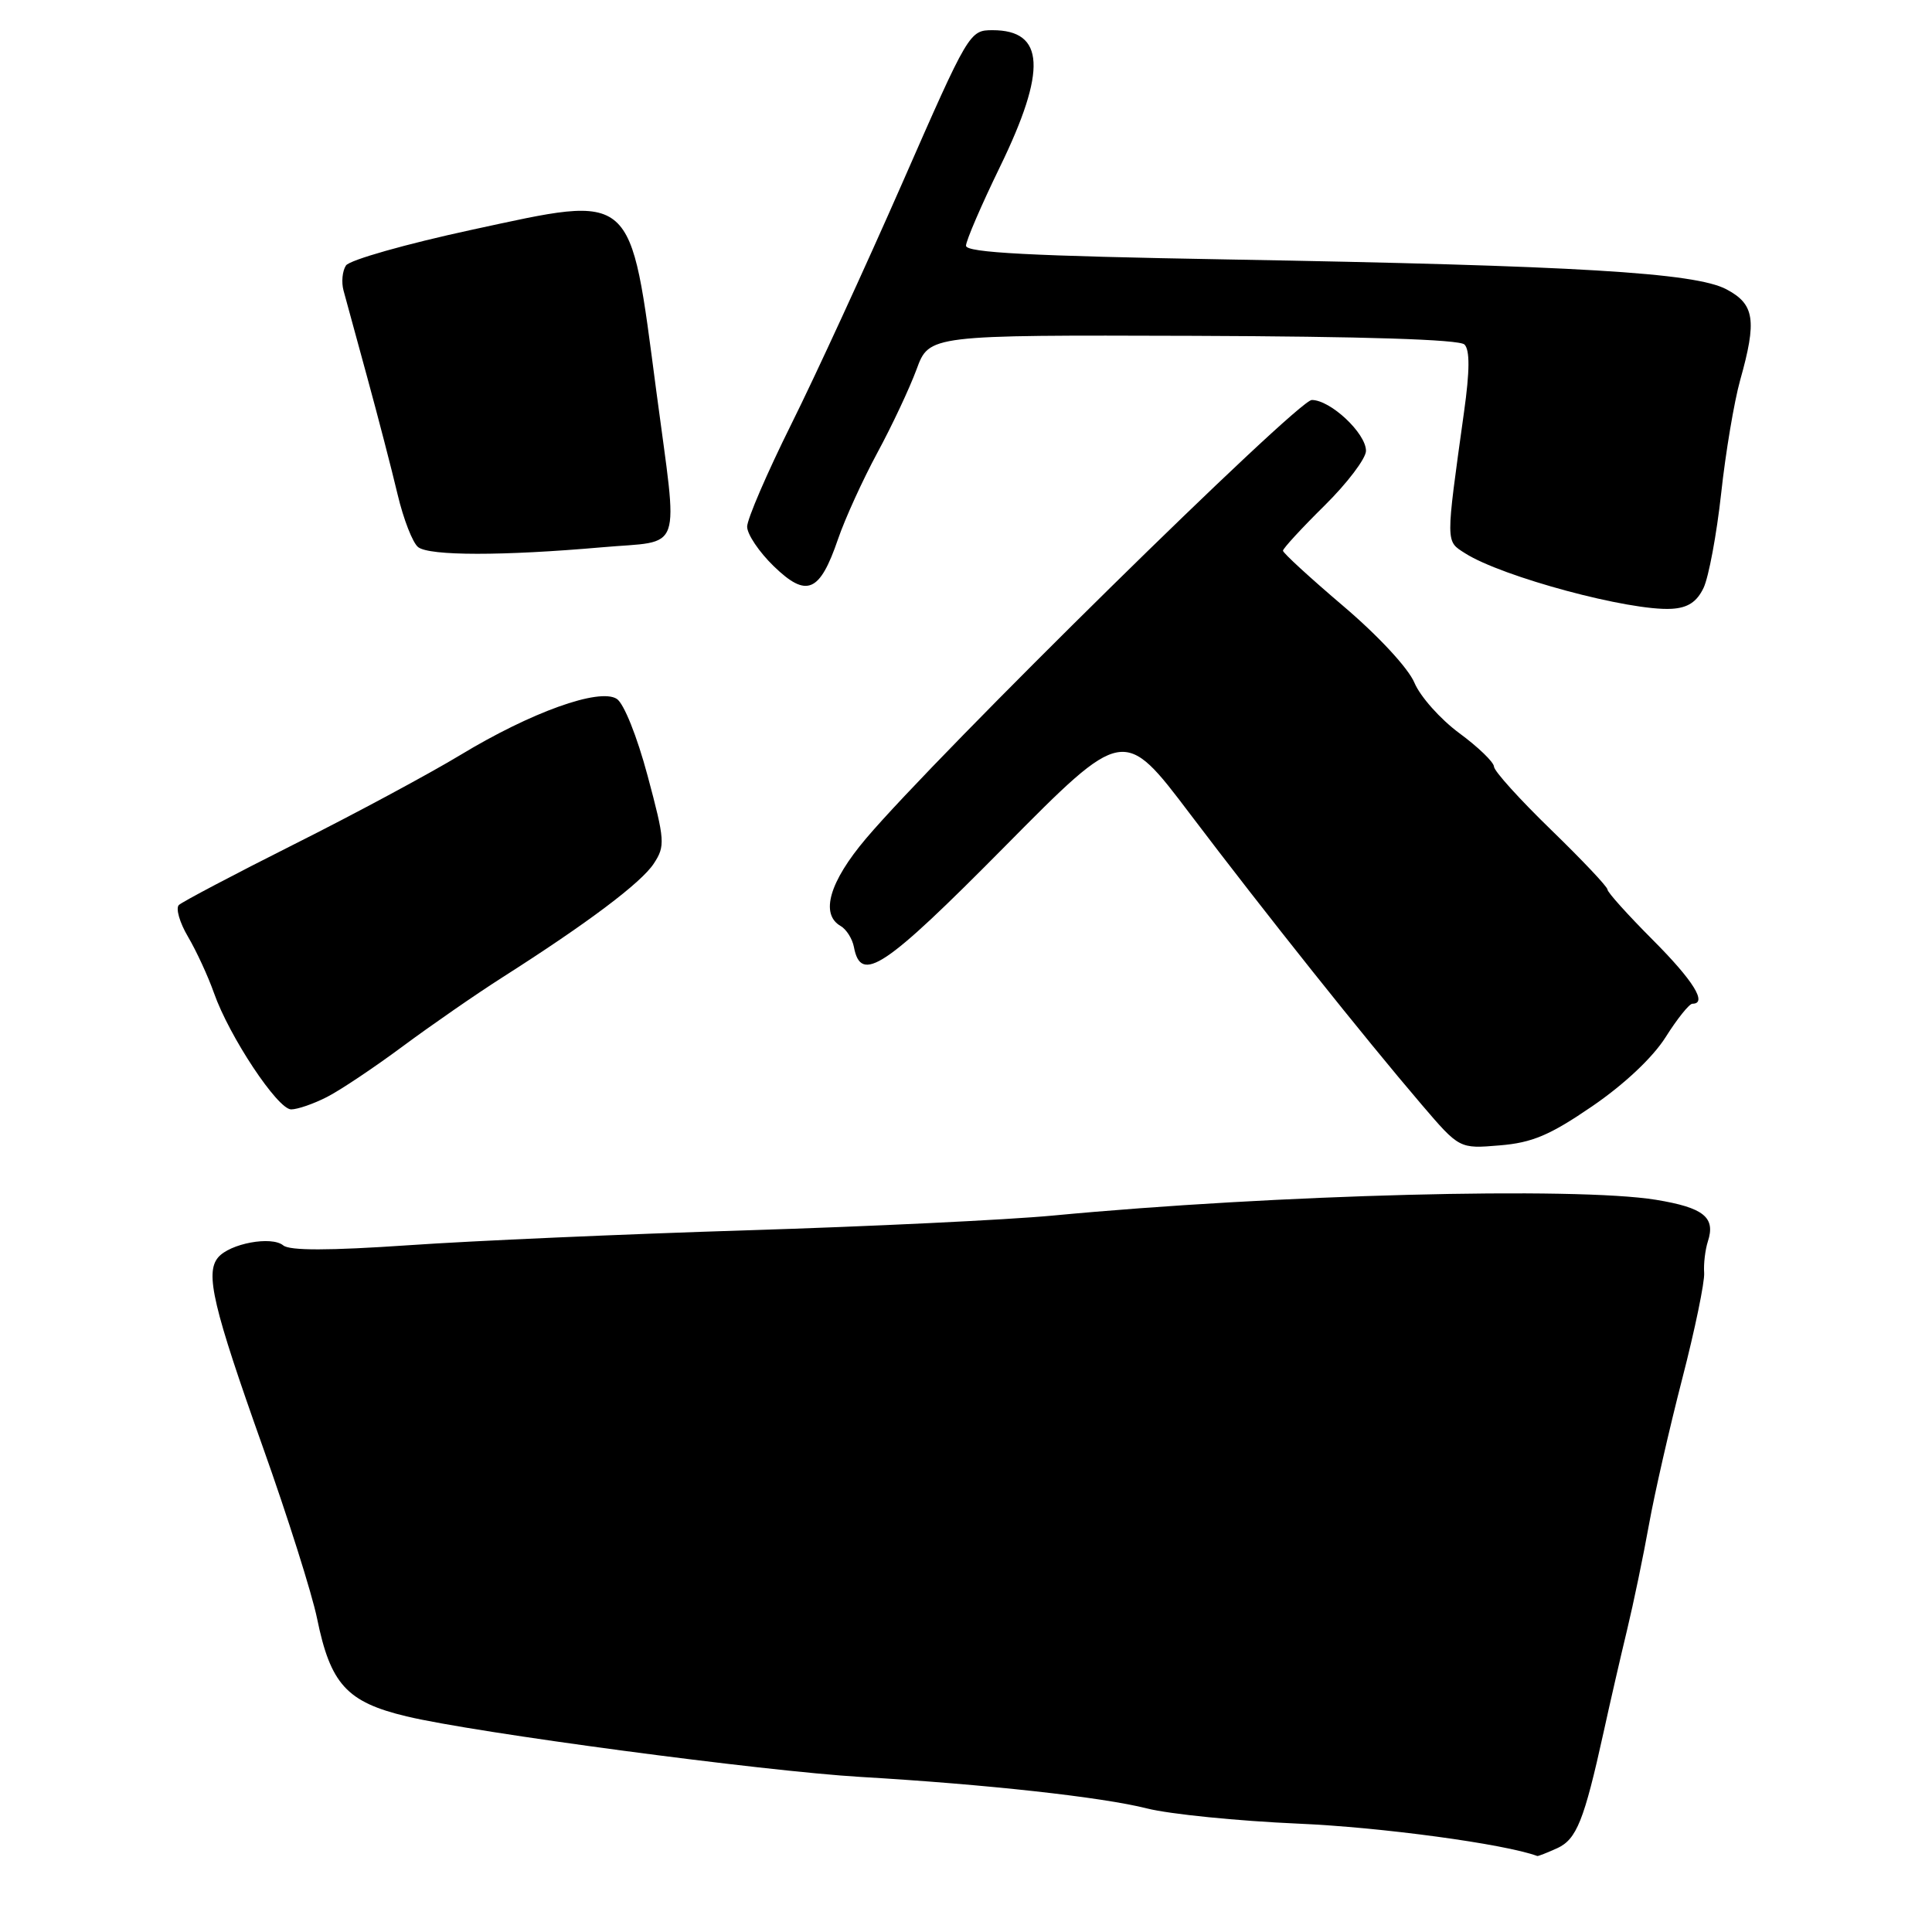 <?xml version="1.0" encoding="UTF-8" standalone="no"?>
<!DOCTYPE svg PUBLIC "-//W3C//DTD SVG 1.1//EN" "http://www.w3.org/Graphics/SVG/1.1/DTD/svg11.dtd" >
<svg xmlns="http://www.w3.org/2000/svg" xmlns:xlink="http://www.w3.org/1999/xlink" version="1.1" viewBox="0 0 256 256">
 <g >
 <path fill="currentColor"
d=" M 206.33 244.90 C 208.91 243.72 209.90 241.24 212.49 229.50 C 213.33 225.65 214.73 219.57 215.59 216.00 C 216.45 212.43 217.76 206.12 218.50 202.00 C 219.24 197.88 221.23 189.18 222.91 182.67 C 224.59 176.17 225.89 169.87 225.81 168.67 C 225.72 167.48 225.95 165.60 226.30 164.50 C 227.35 161.30 225.75 160.02 219.43 158.98 C 208.76 157.24 169.04 158.27 139.50 161.07 C 133.45 161.64 115.22 162.52 99.00 163.02 C 82.78 163.53 62.59 164.41 54.14 165.00 C 43.58 165.72 38.38 165.73 37.53 165.02 C 35.98 163.74 30.44 164.77 28.89 166.63 C 27.17 168.70 28.24 173.22 34.83 191.75 C 38.11 200.96 41.34 211.17 42.01 214.44 C 43.79 223.17 45.95 225.54 53.88 227.43 C 62.93 229.60 101.13 234.69 114.00 235.45 C 130.68 236.43 146.04 238.12 151.99 239.63 C 155.01 240.39 164.01 241.29 171.99 241.64 C 182.99 242.11 199.32 244.32 203.70 245.93 C 203.81 245.97 205.00 245.50 206.33 244.90 Z  M 210.97 146.59 C 215.21 143.69 219.00 140.13 220.71 137.42 C 222.24 134.99 223.84 133.00 224.25 133.00 C 226.29 133.00 224.38 129.93 218.98 124.52 C 215.69 121.22 213.00 118.23 213.00 117.87 C 213.00 117.50 209.62 113.93 205.50 109.93 C 201.38 105.93 197.98 102.18 197.96 101.58 C 197.94 100.99 195.87 98.99 193.37 97.15 C 190.86 95.30 188.19 92.30 187.42 90.47 C 186.62 88.55 182.63 84.25 178.02 80.33 C 173.61 76.58 170.00 73.27 170.00 72.97 C 170.00 72.68 172.47 69.99 175.50 67.00 C 178.53 64.01 181.00 60.74 181.00 59.74 C 181.00 57.41 176.30 53.00 173.82 53.00 C 171.93 53.00 124.16 99.99 114.75 111.11 C 109.90 116.84 108.65 121.13 111.39 122.70 C 112.15 123.14 112.94 124.39 113.15 125.49 C 114.07 130.38 117.15 128.33 133.09 112.22 C 148.90 96.24 148.90 96.24 157.70 107.87 C 167.52 120.84 180.77 137.47 188.37 146.36 C 193.38 152.22 193.38 152.22 198.71 151.77 C 203.01 151.42 205.36 150.43 210.97 146.59 Z  M 43.30 145.37 C 45.06 144.48 49.60 141.44 53.40 138.62 C 57.19 135.81 63.13 131.70 66.58 129.50 C 77.84 122.33 84.97 116.97 86.63 114.43 C 88.16 112.10 88.11 111.38 85.81 102.79 C 84.41 97.56 82.66 93.19 81.72 92.60 C 79.40 91.13 70.37 94.37 61.02 100.03 C 56.88 102.53 46.98 107.86 39.00 111.86 C 31.02 115.87 24.14 119.50 23.70 119.92 C 23.26 120.35 23.80 122.24 24.91 124.12 C 26.02 126.00 27.57 129.36 28.35 131.57 C 30.38 137.34 36.79 147.00 38.58 147.00 C 39.42 147.00 41.54 146.27 43.30 145.37 Z  M 225.73 77.90 C 226.41 76.47 227.46 70.84 228.06 65.40 C 228.65 59.95 229.79 53.21 230.57 50.41 C 232.82 42.42 232.50 40.31 228.75 38.33 C 224.59 36.13 208.88 35.19 162.75 34.38 C 136.57 33.92 128.00 33.48 128.00 32.56 C 128.00 31.90 130.03 27.19 132.50 22.11 C 138.73 9.30 138.45 4.00 131.52 4.00 C 128.47 4.00 128.34 4.22 119.56 24.25 C 114.67 35.39 108.05 49.78 104.84 56.23 C 101.63 62.69 99.00 68.79 99.00 69.79 C 99.00 70.79 100.59 73.15 102.53 75.03 C 106.89 79.25 108.62 78.52 111.04 71.44 C 111.97 68.72 114.32 63.58 116.25 60.00 C 118.19 56.42 120.52 51.45 121.45 48.94 C 123.12 44.39 123.12 44.39 158.07 44.50 C 180.76 44.58 193.38 44.98 194.05 45.65 C 194.77 46.37 194.76 49.13 193.99 54.60 C 191.54 72.23 191.54 71.65 194.13 73.31 C 199.04 76.44 215.96 80.99 221.49 80.67 C 223.64 80.55 224.84 79.76 225.73 77.90 Z  M 79.75 72.52 C 90.66 71.55 89.87 73.82 86.97 51.87 C 83.43 25.04 84.26 25.76 62.55 30.44 C 53.84 32.32 46.32 34.45 45.84 35.18 C 45.36 35.91 45.22 37.40 45.52 38.50 C 45.82 39.60 47.23 44.77 48.66 50.00 C 50.09 55.23 51.90 62.20 52.68 65.50 C 53.46 68.80 54.69 71.95 55.41 72.50 C 56.93 73.67 66.64 73.67 79.75 72.52 Z "/>
</g>
</svg>